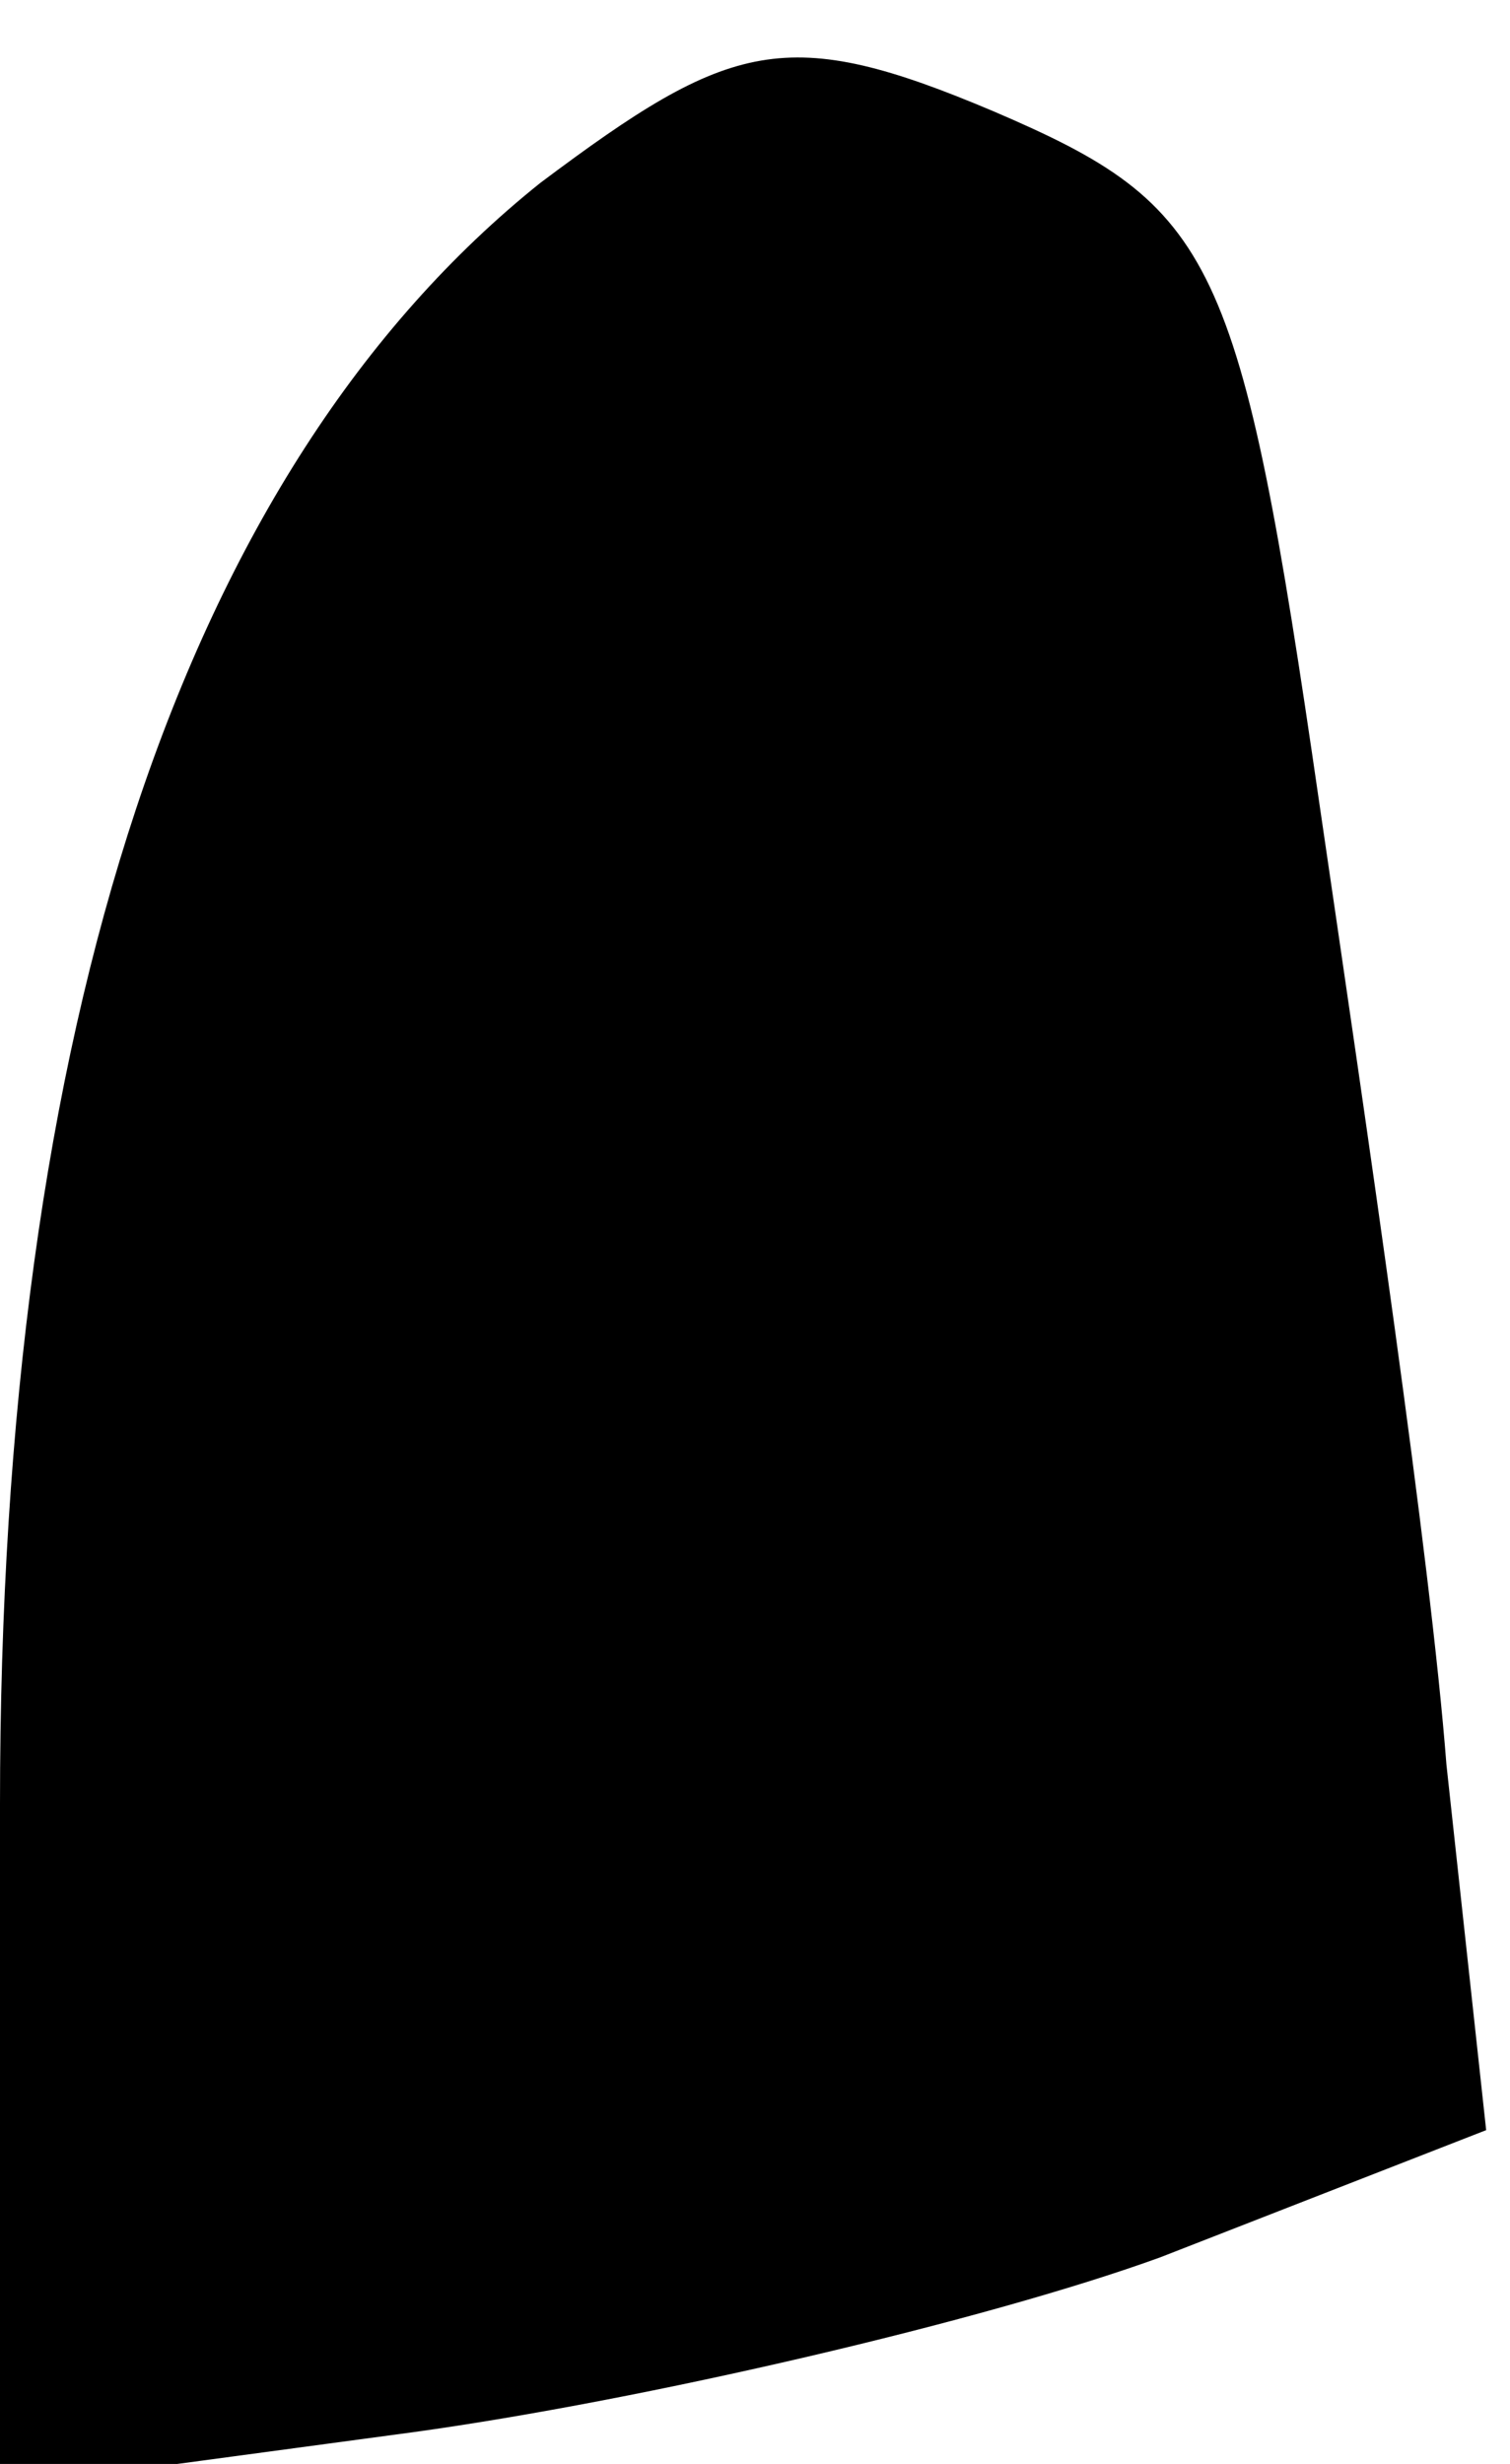 <?xml version="1.0" standalone="no"?>
<!DOCTYPE svg PUBLIC "-//W3C//DTD SVG 20010904//EN"
 "http://www.w3.org/TR/2001/REC-SVG-20010904/DTD/svg10.dtd">
<svg version="1.0" xmlns="http://www.w3.org/2000/svg"
 width="19pt" height="31pt" viewBox="0 0 19 31"
 preserveAspectRatio="xMidYMid meet">
<g transform="translate(0,31) scale(0.1,-0.1)"
fill="#000000" stroke="none">
<path fill="#000000" stroke="none" d="M68 287 c-45 -36 -68 -106 -68 -204 l0
-86 52 7 c29 4 72 14 94 22 l41 16 -5 46 c-2 26 -10 80 -16 121 -10 69 -13 75
-41 87 -26 11 -33 9 -57 -9z"/>
</g>
</svg>

